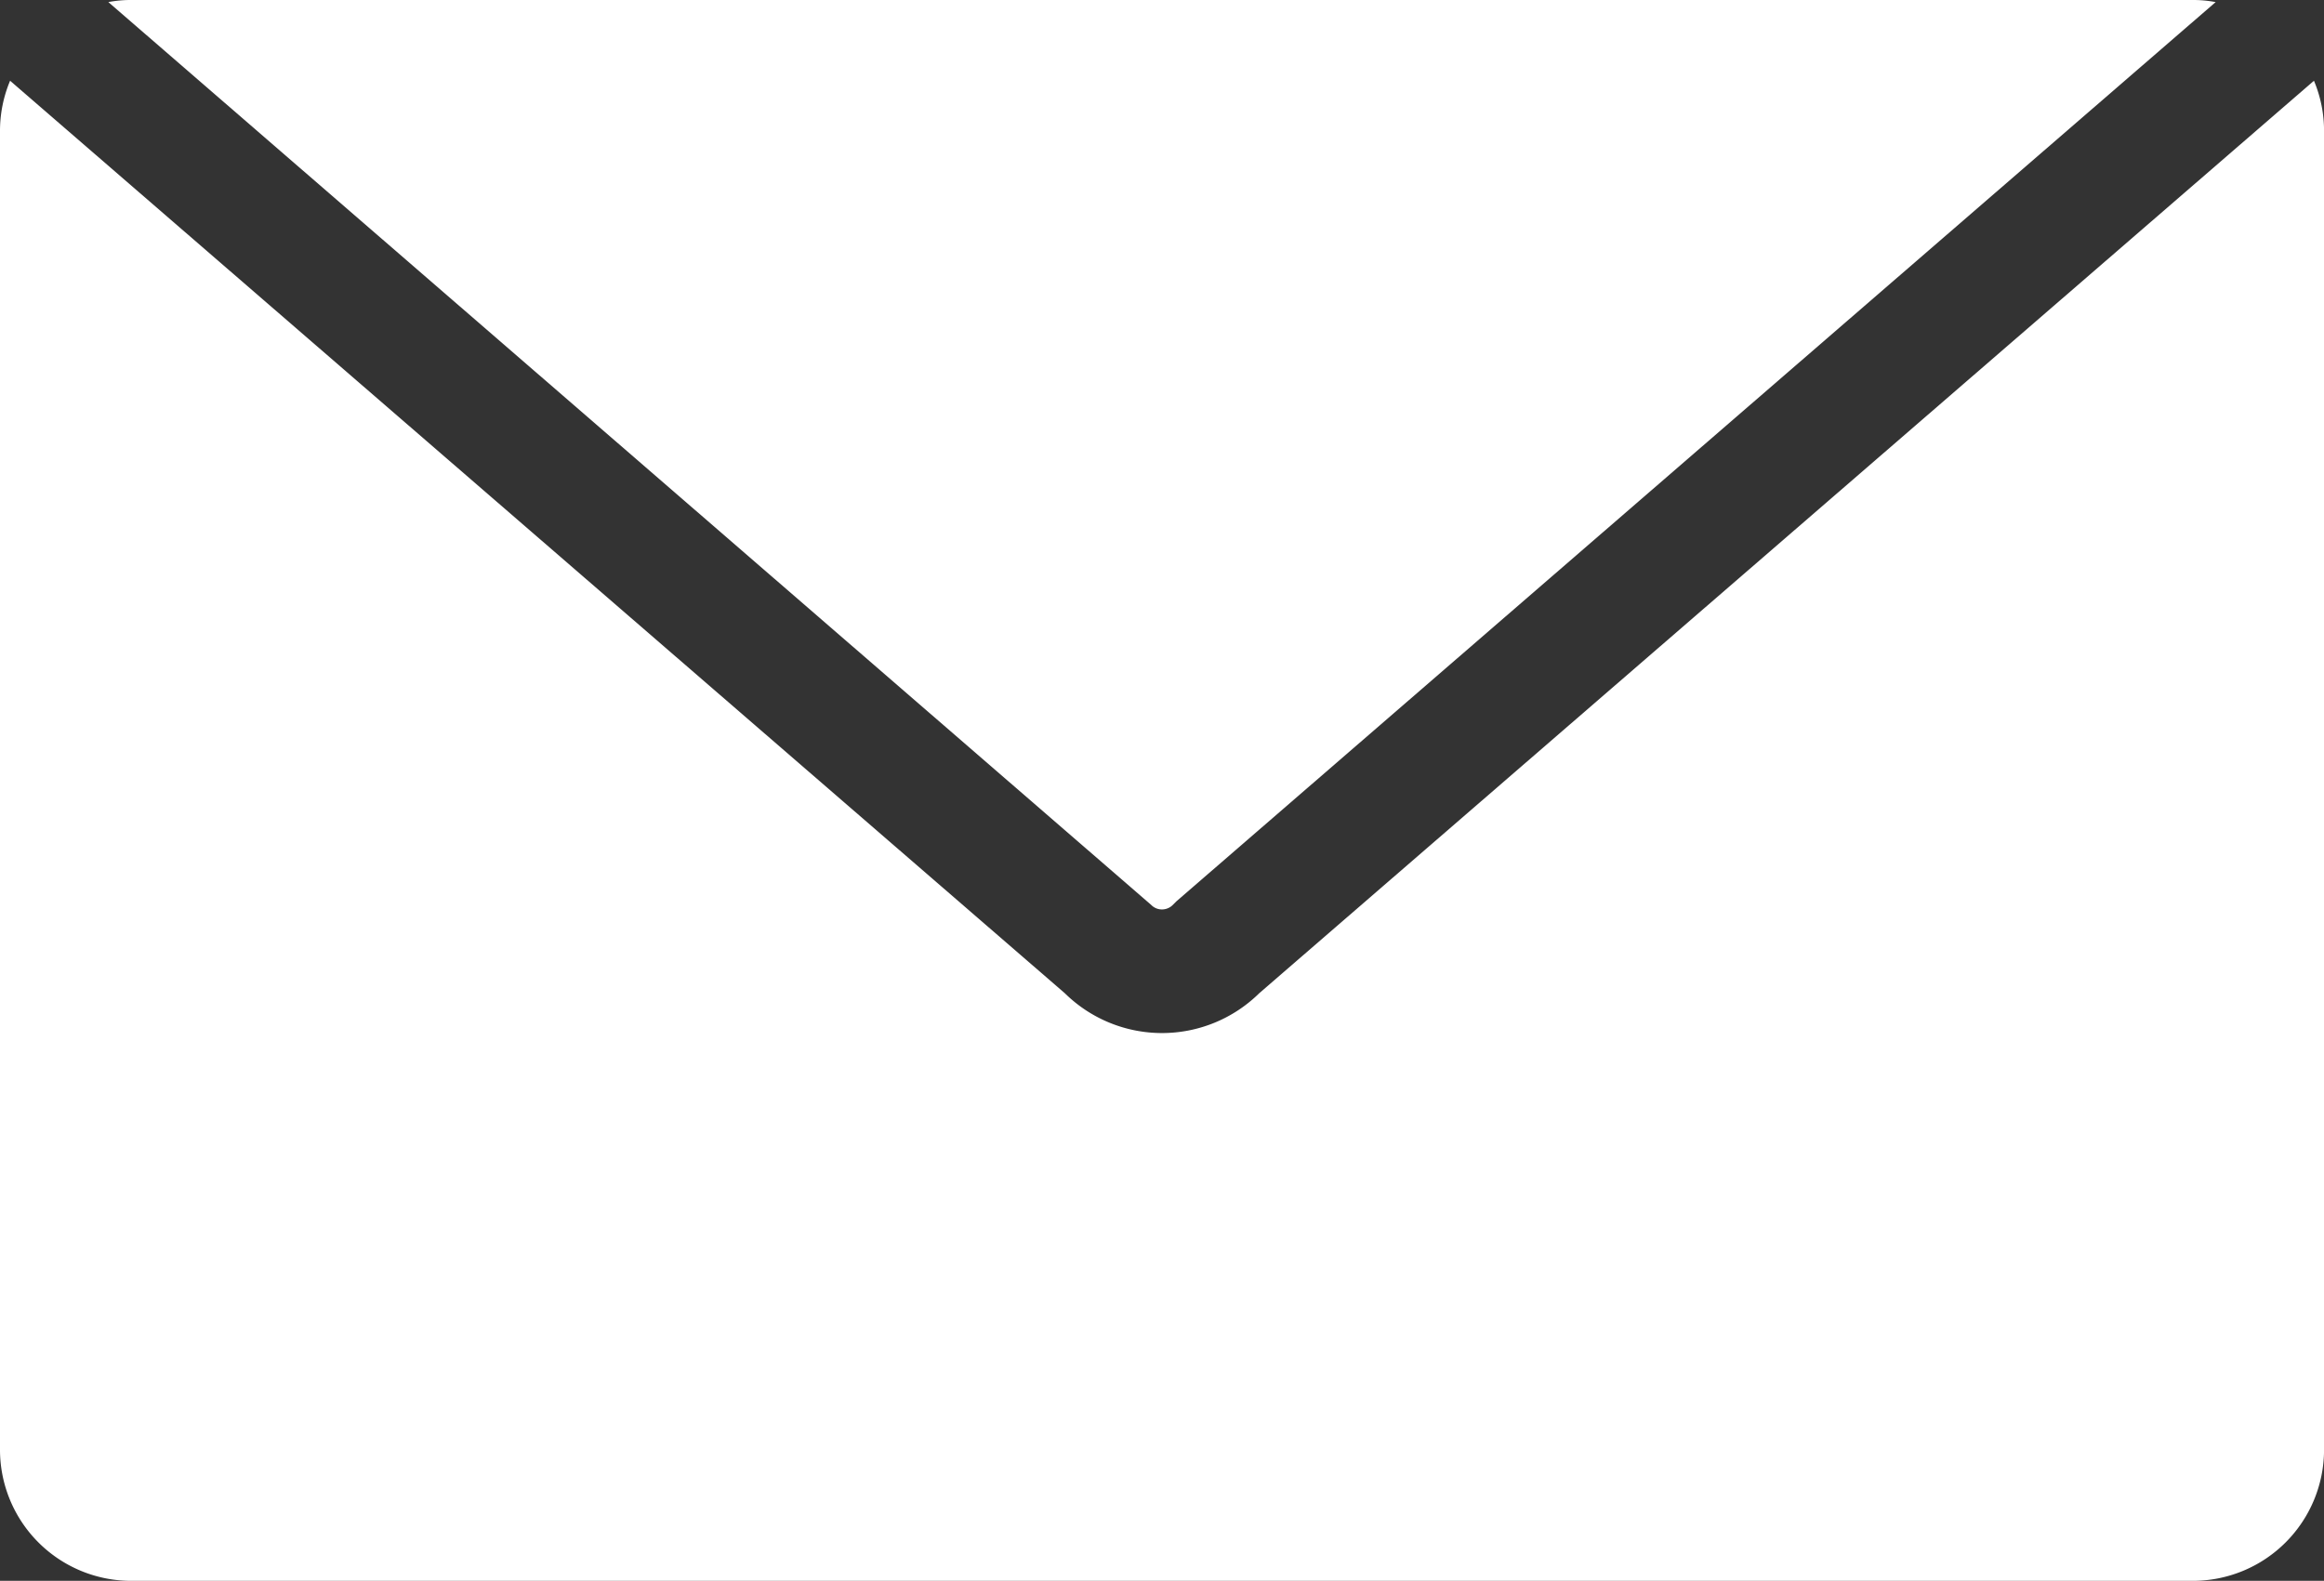 <svg xmlns="http://www.w3.org/2000/svg" width="44.662" height="30.385"><rect width="100%" height="100%" fill="#333333" stroke="none"/><g data-name="グループ化 487" fill="#fff"><path data-name="パス 624" d="M22.123 17.393L2.082.04A2.3 2.3 0 0 1 2.521 0h39.616a2.338 2.338 0 0 1 .443.04L22.61 17.322l-.071.071a.294.294 0 0 1-.21.087.286.286 0 0 1-.206-.087z"/><path data-name="パス 625" d="M44.663 2.526V27.86a2.522 2.522 0 0 1-2.525 2.525H2.522A2.521 2.521 0 0 1 0 27.86V2.526a2.486 2.486 0 0 1 .194-.974l20.271 17.54a2.662 2.662 0 0 0 3.733 0l20.271-17.54a2.486 2.486 0 0 1 .194.974z"/></g></svg>